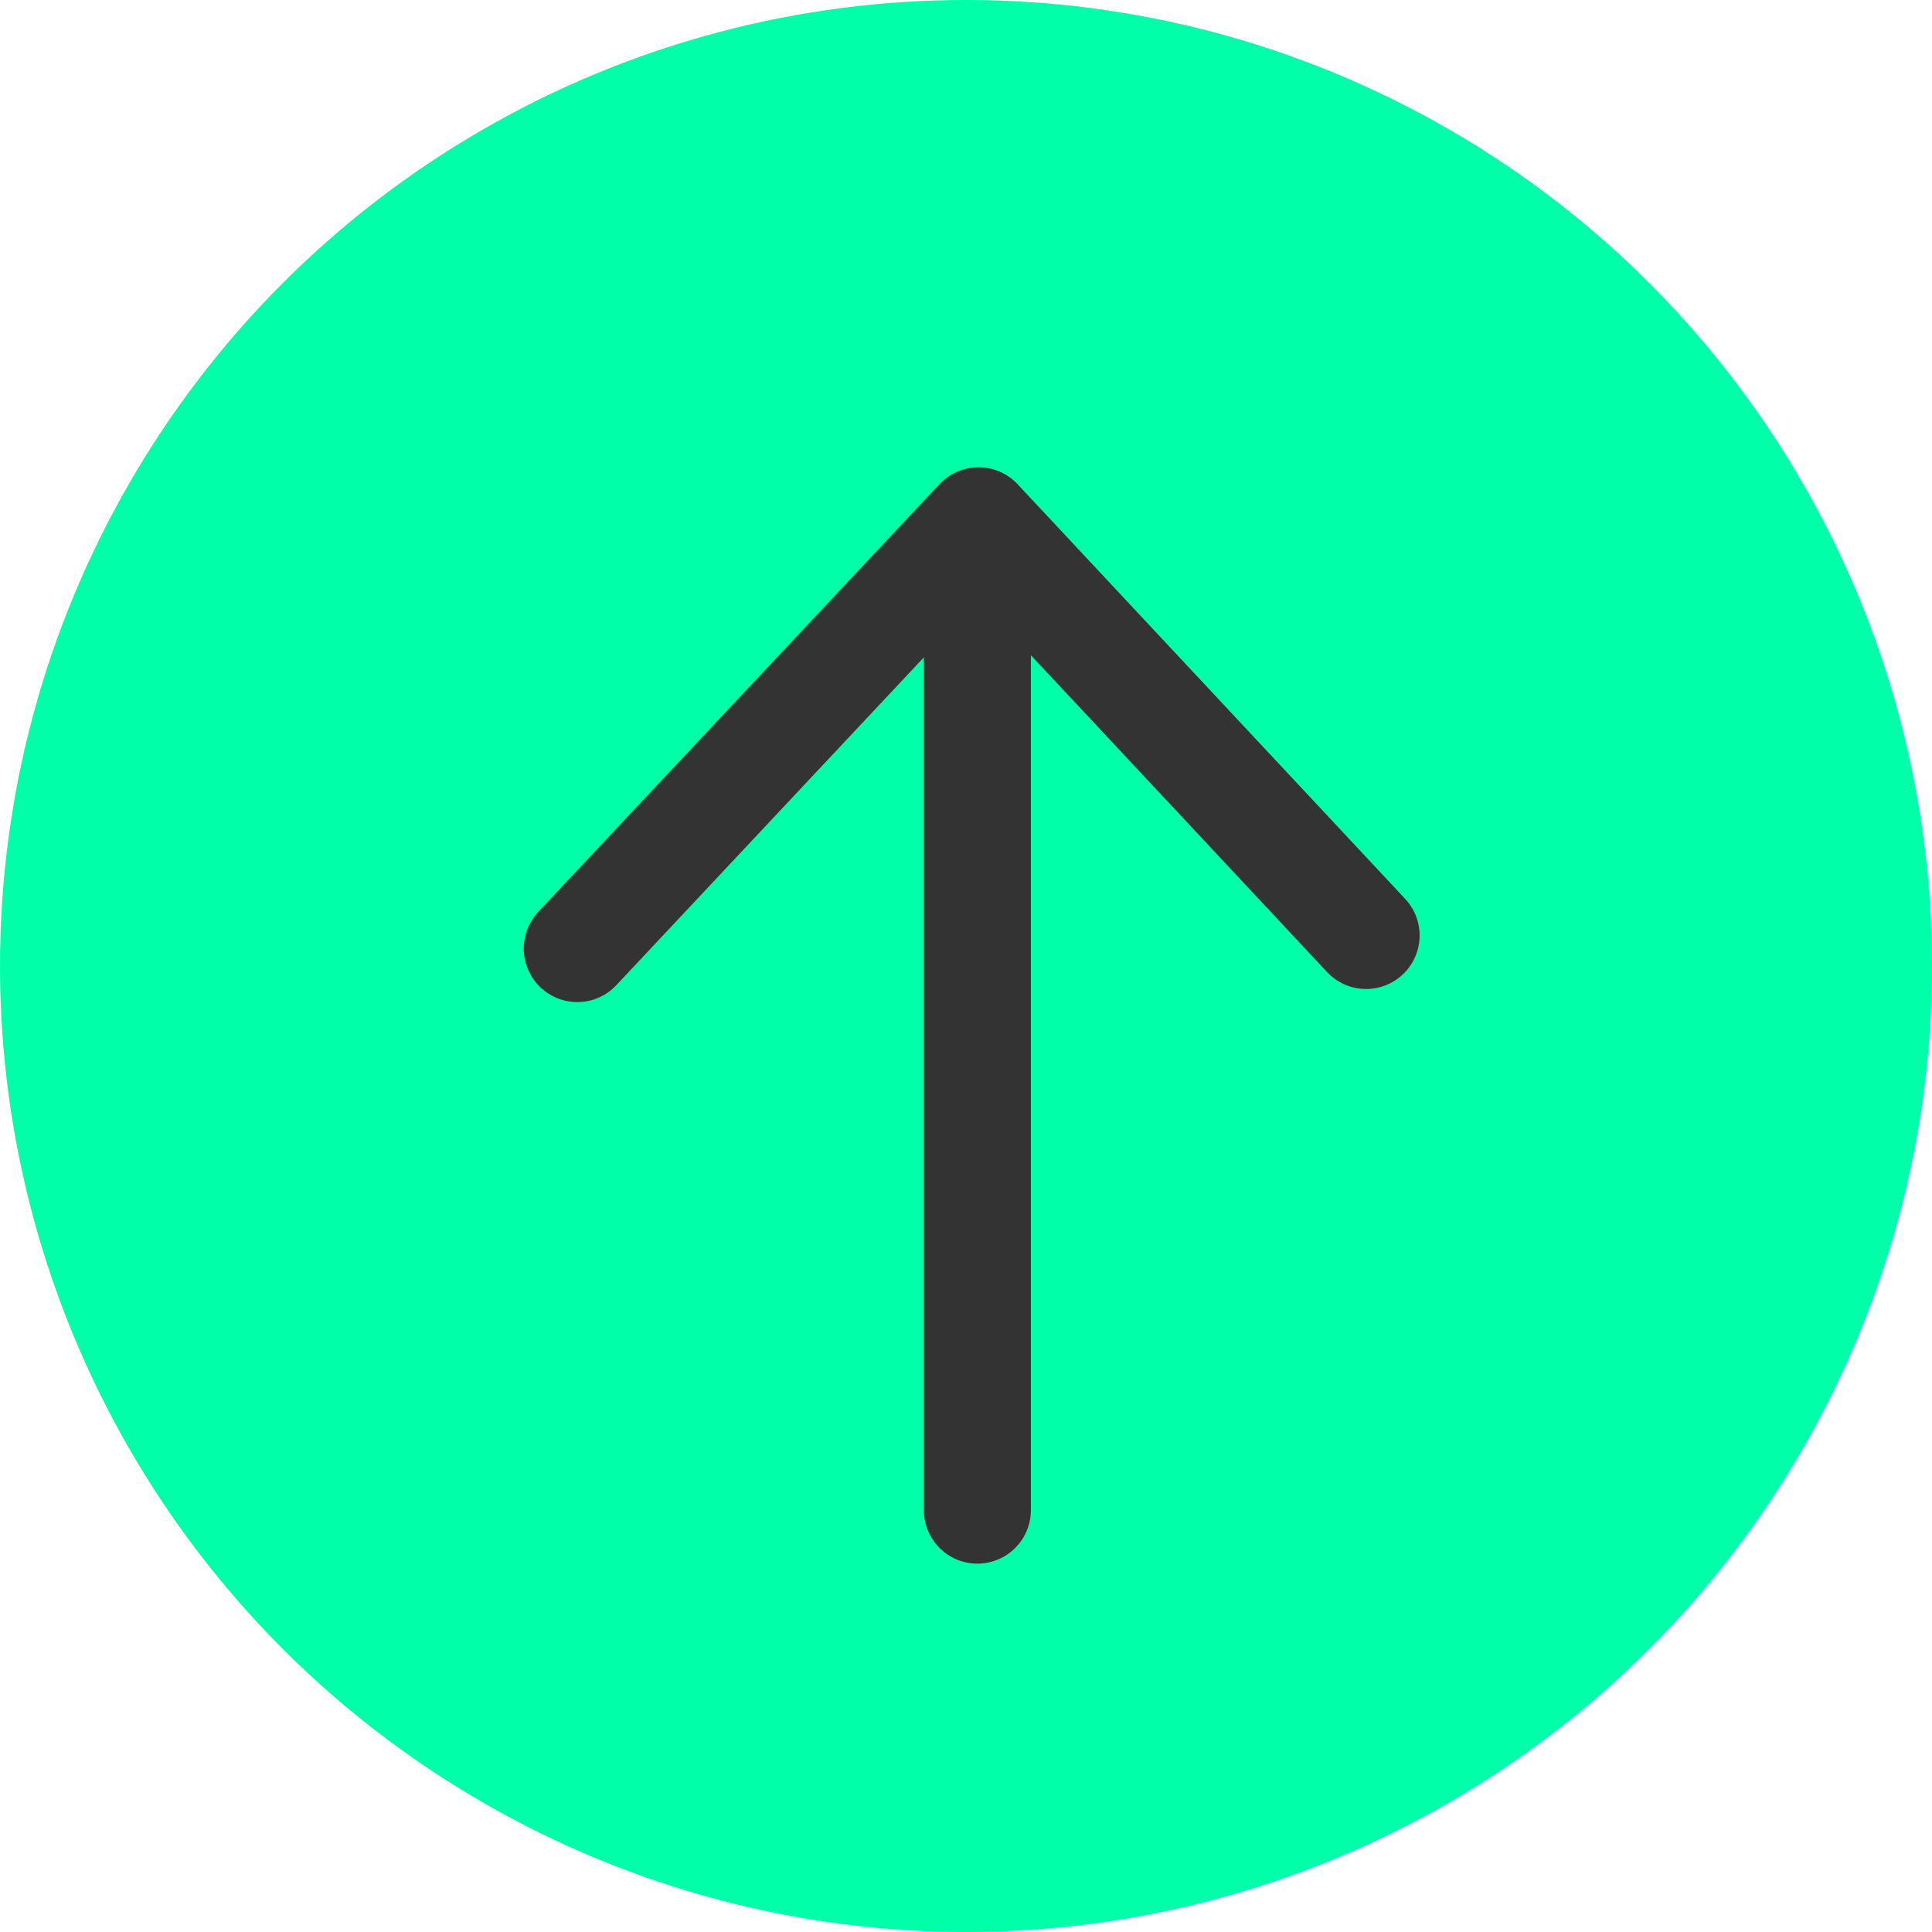 <?xml version="1.0" encoding="UTF-8"?>
<svg id="Layer_2" data-name="Layer 2" xmlns="http://www.w3.org/2000/svg" viewBox="0 0 66.4 66.4">
  <defs>
    <style>
      .cls-1 {
        fill: none;
        stroke: #333;
        stroke-linecap: round;
        stroke-linejoin: round;
        stroke-width: 3.68px;
      }

      .cls-2 {
        fill: #00ffa9;
      }
    </style>
  </defs>
  <g id="Layer_5" data-name="Layer 5">
    <circle class="cls-2" cx="33.2" cy="33.2" r="33.2"/>
    <g>
      <polyline class="cls-1" points="19.84 32.6 33.63 17.9 46.95 32.15"/>
      <line class="cls-1" x1="33.59" y1="51.9" x2="33.59" y2="19.25"/>
    </g>
  </g>
</svg>